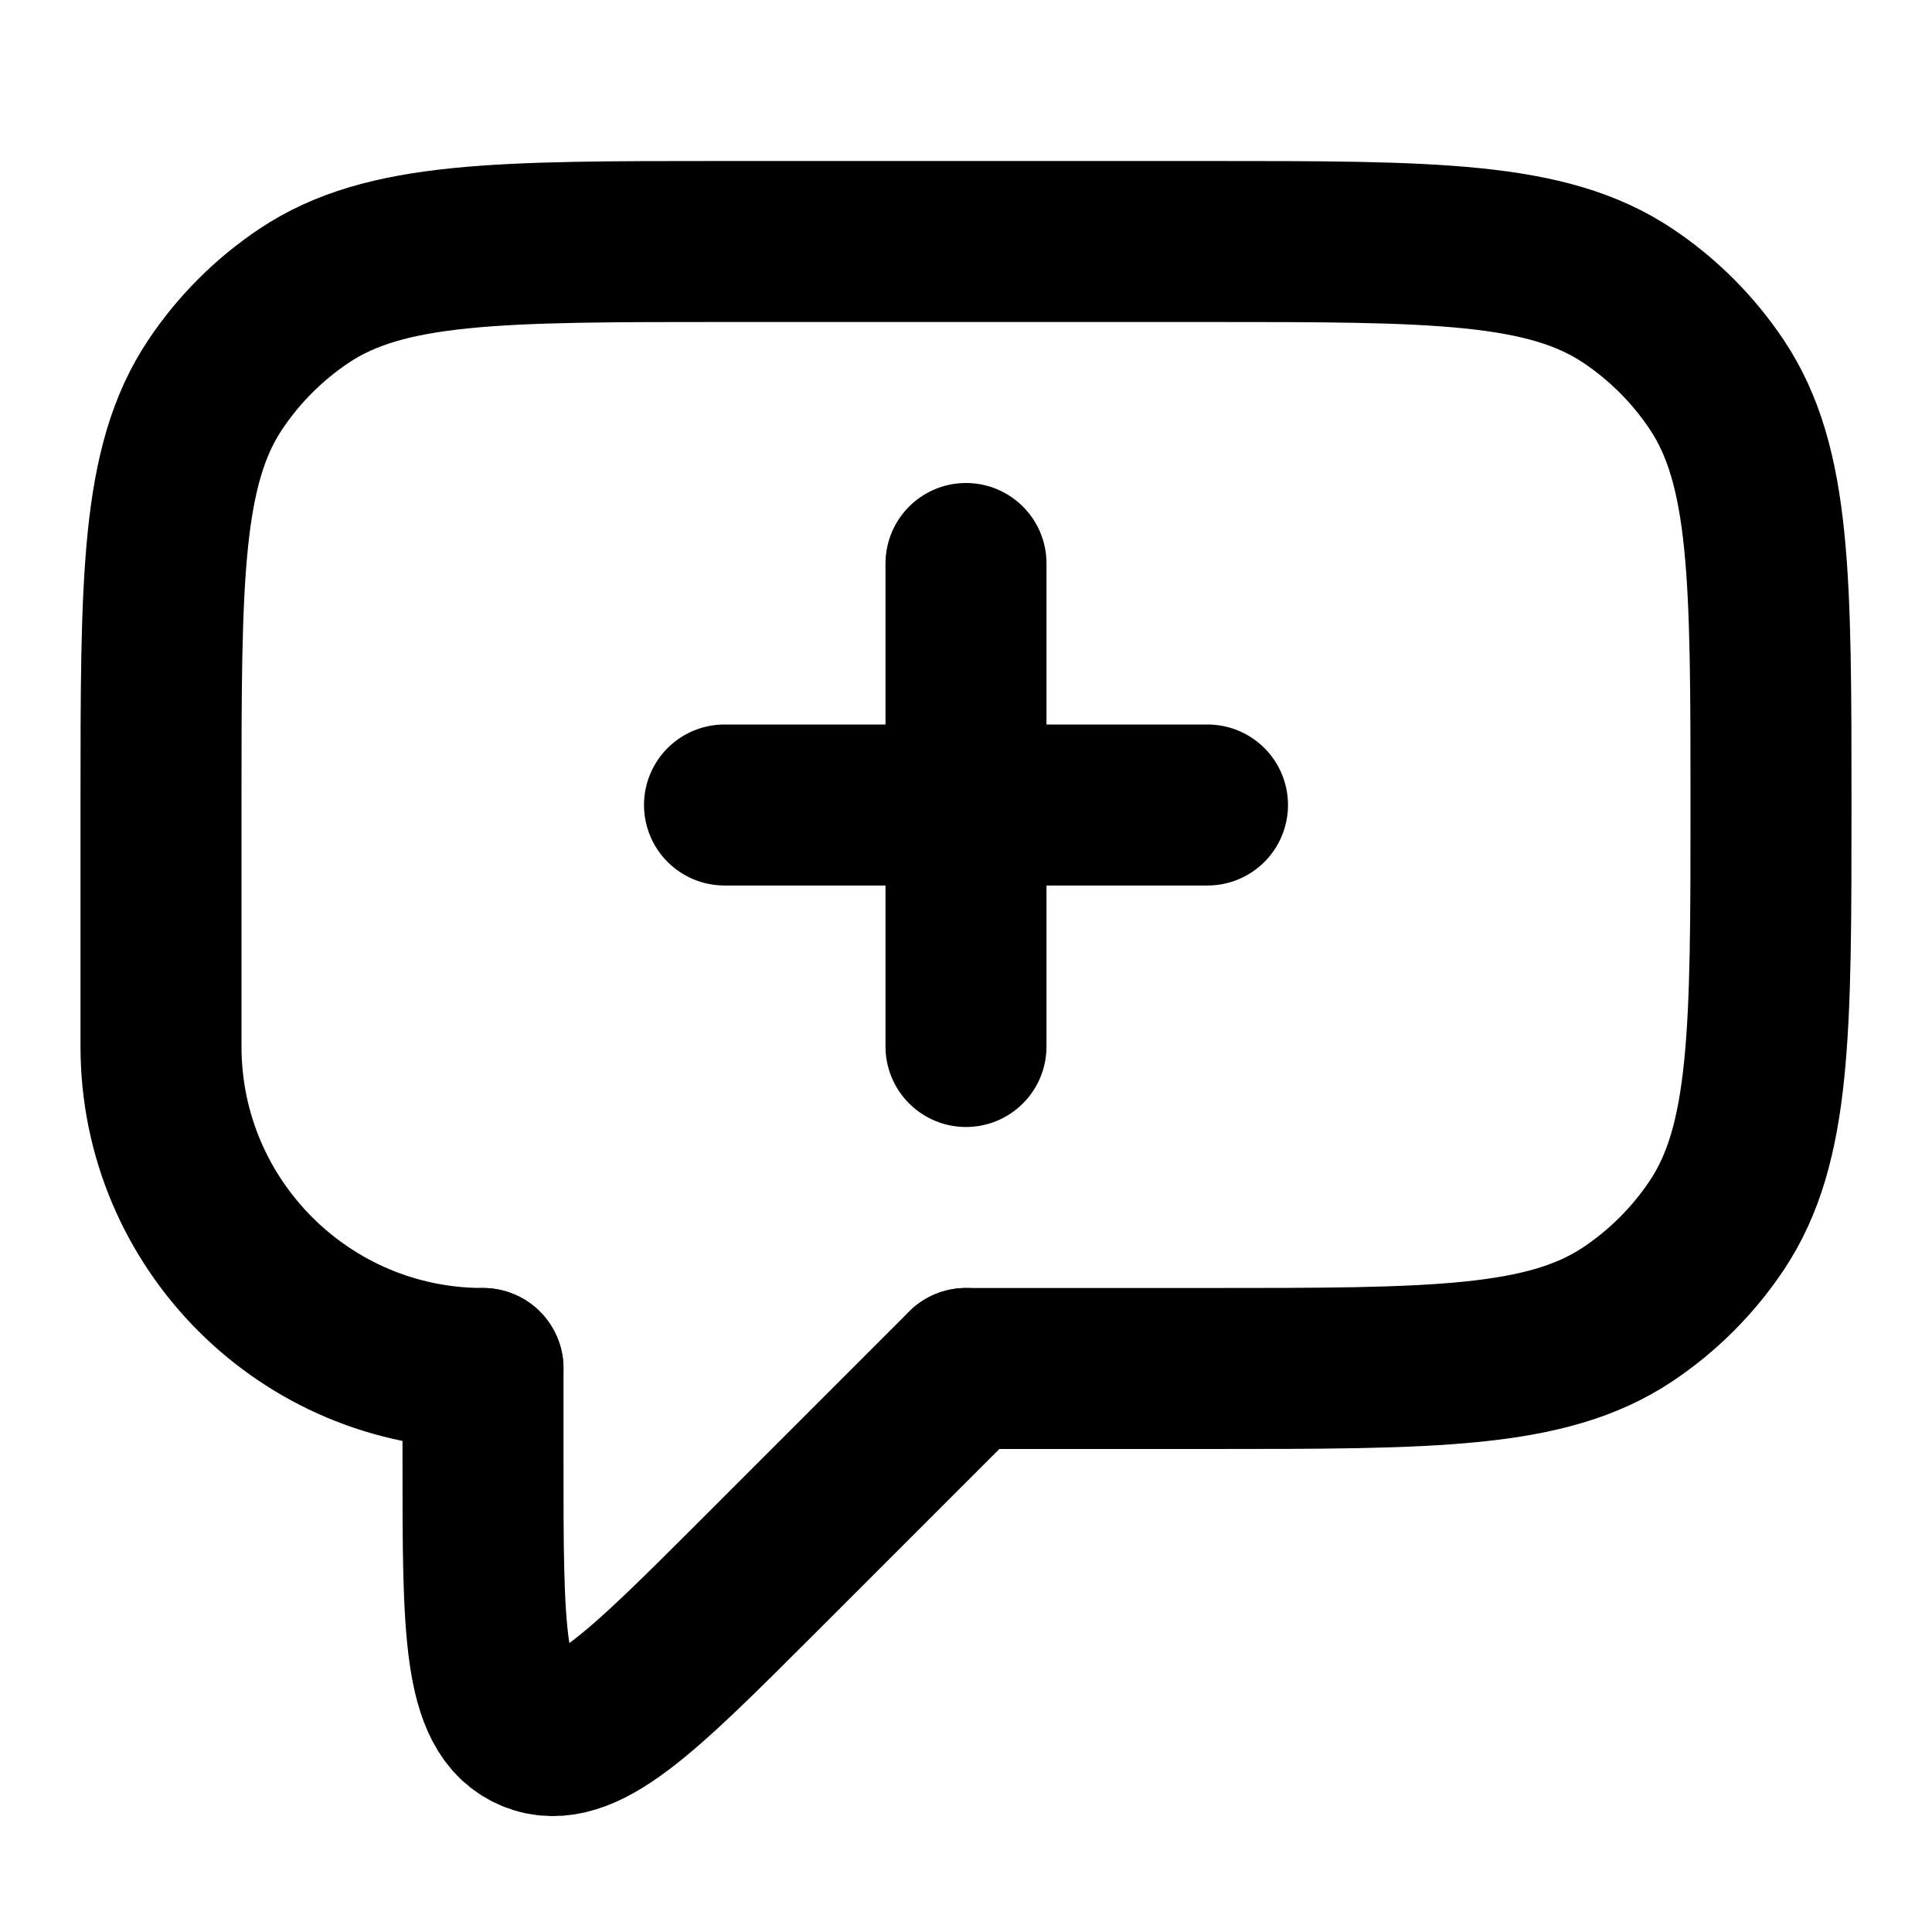<svg width="24" height="24" viewBox="0 0 24 24" fill="none" xmlns="http://www.w3.org/2000/svg">
<path d="M6 17V17C3.791 17 2 15.209 2 13V10C2 7.191 2 5.787 2.674 4.778C2.966 4.341 3.341 3.966 3.778 3.674C4.787 3 6.191 3 9 3H15C17.809 3 19.213 3 20.222 3.674C20.659 3.966 21.034 4.341 21.326 4.778C22 5.787 22 7.191 22 10V10C22 12.809 22 14.213 21.326 15.222C21.034 15.659 20.659 16.034 20.222 16.326C19.213 17 17.809 17 15 17H12" stroke="black" stroke-width="2" stroke-linecap="round" stroke-linejoin="round"/>
<path d="M6 17V18.172C6 20.227 6 21.254 6.617 21.51C7.235 21.765 7.961 21.039 9.414 19.586L12 17" stroke="black" stroke-width="2" stroke-linecap="round" stroke-linejoin="round"/>
<path d="M12 7L12 10M12 10L12 13M12 10L15 10M12 10L9 10" stroke="black" stroke-width="2" stroke-linecap="round"/>
</svg>

